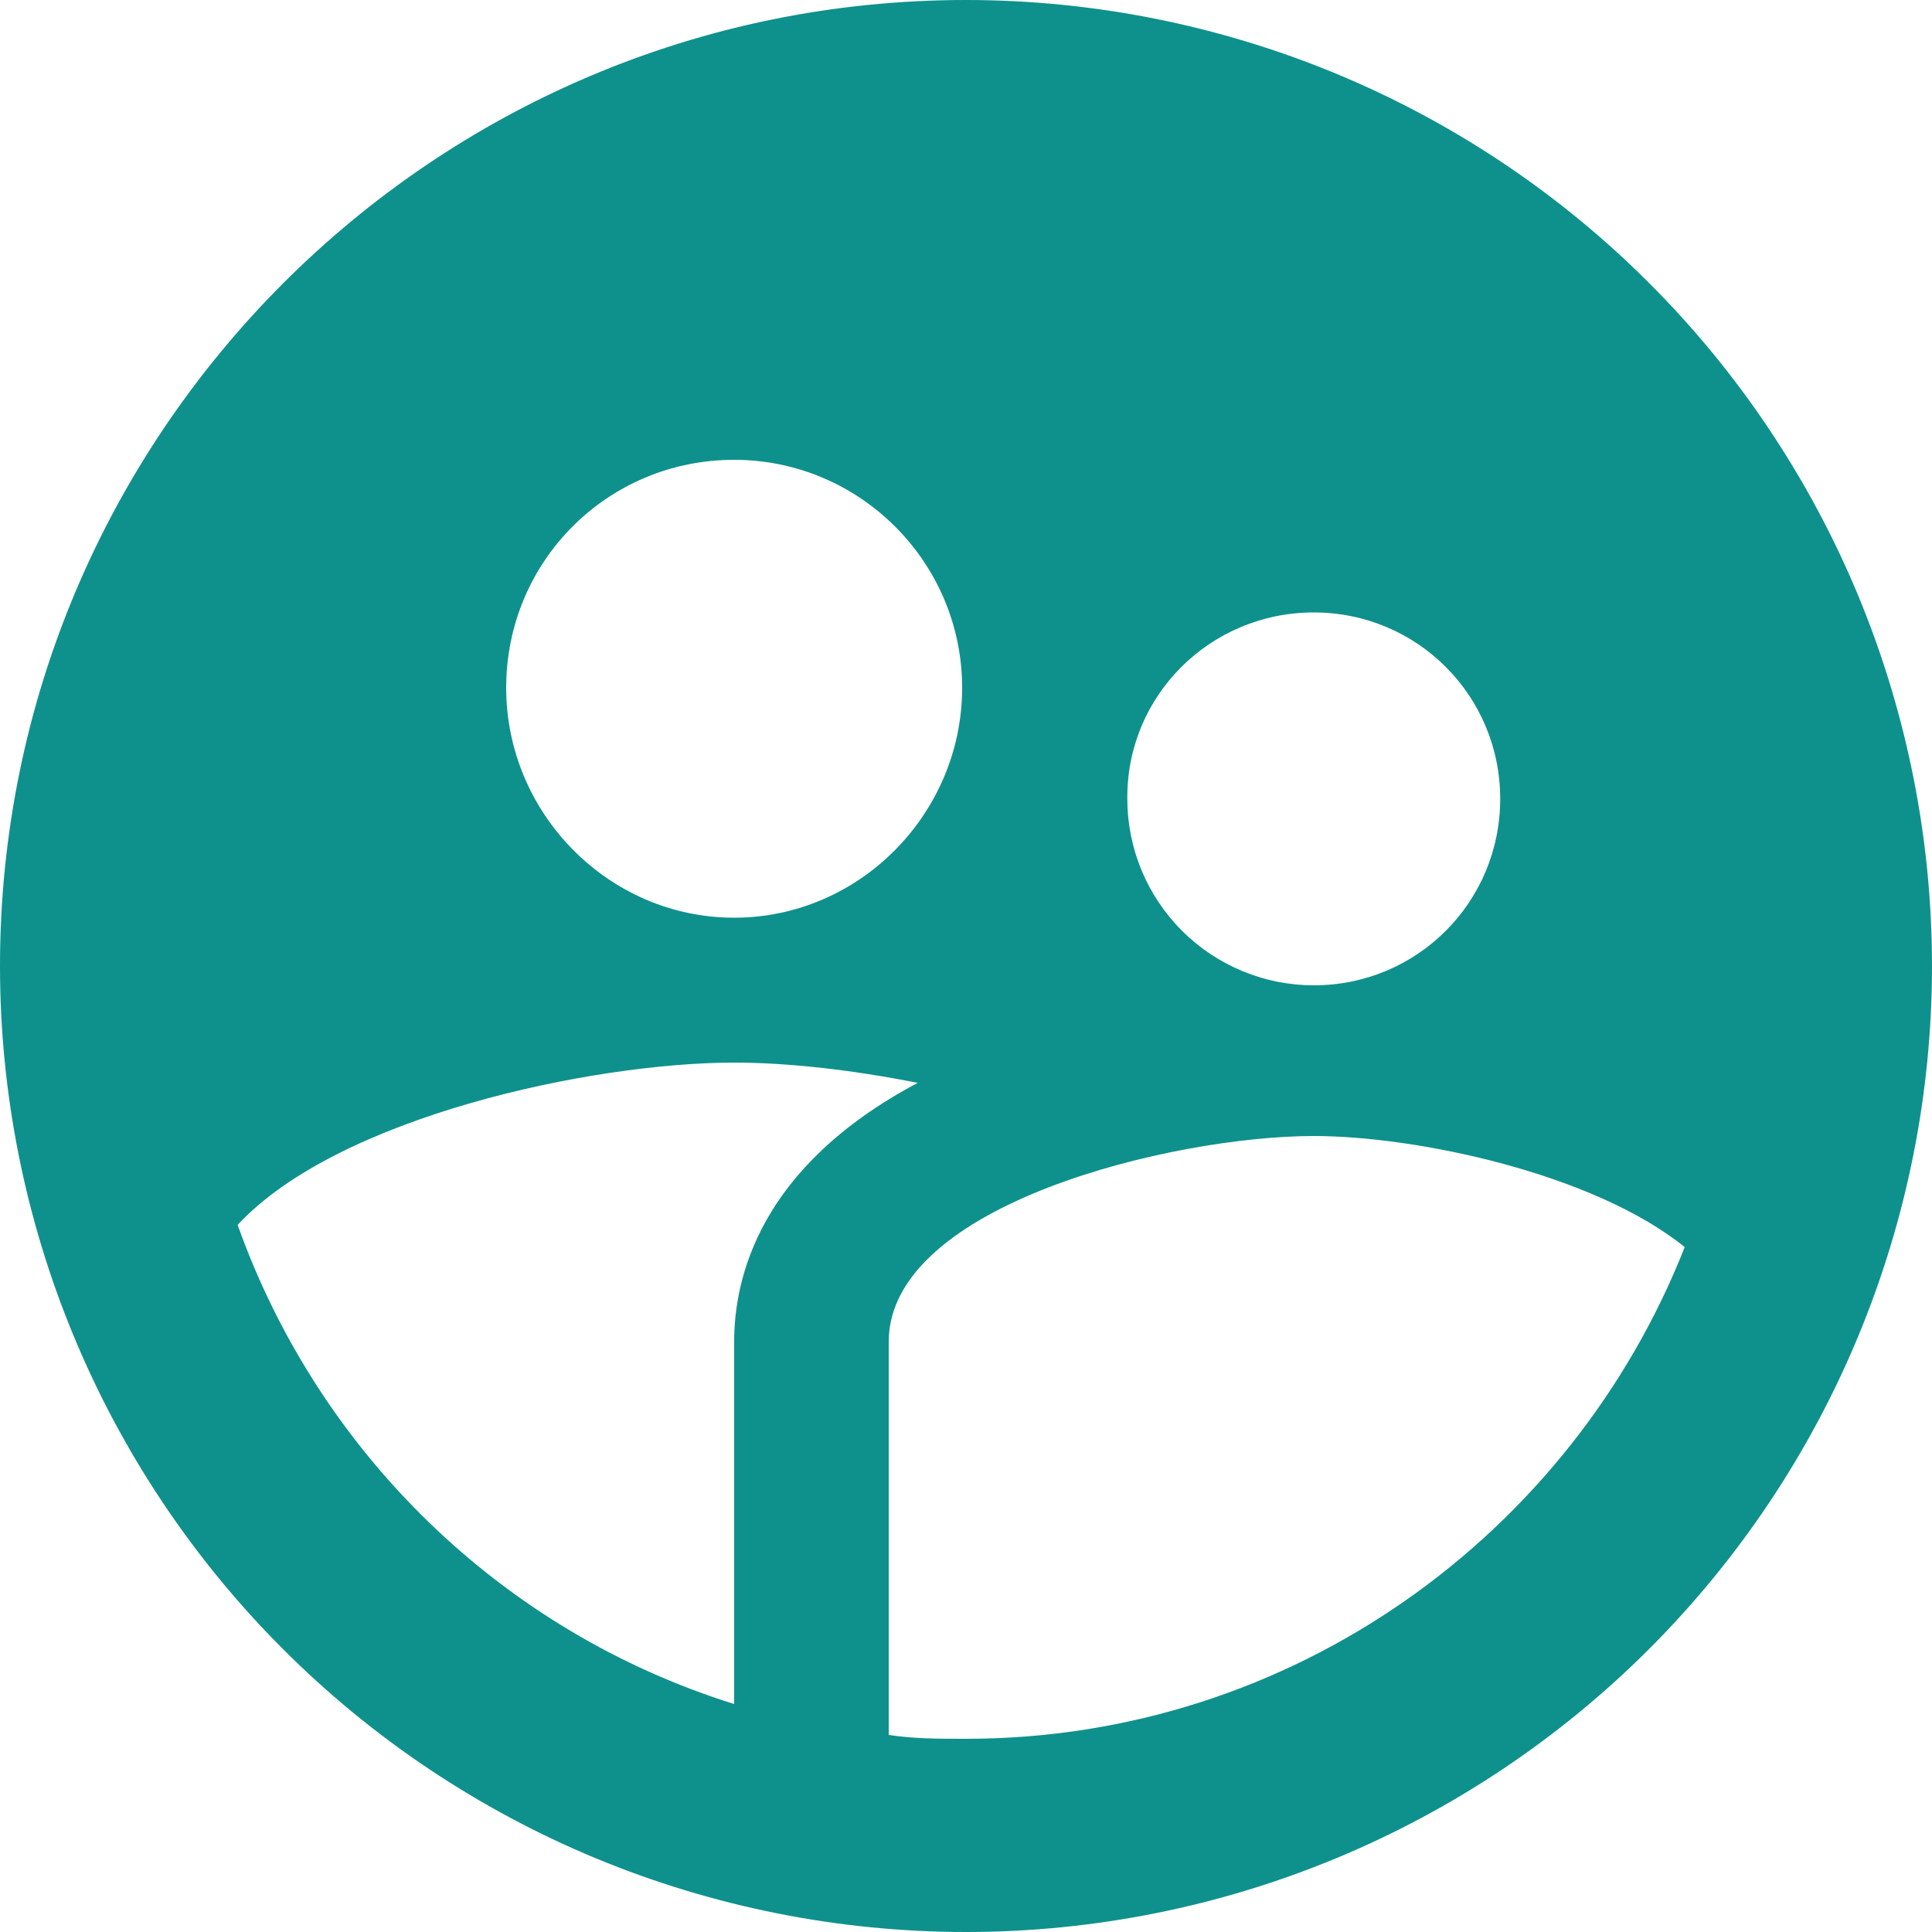 <svg width="22" height="22" viewBox="0 0 22 22" fill="none" xmlns="http://www.w3.org/2000/svg">
<path d="M11 0C4.917 0 0 4.95 0 11C0 13.917 1.159 16.715 3.222 18.778C4.243 19.8 5.456 20.61 6.79 21.163C8.125 21.715 9.555 22 11 22C13.917 22 16.715 20.841 18.778 18.778C20.841 16.715 22 13.917 22 11C22 9.555 21.715 8.125 21.163 6.79C20.61 5.456 19.8 4.243 18.778 3.222C17.757 2.2 16.544 1.39 15.21 0.837C13.875 0.285 12.444 0 11 0ZM14.96 6.974C16.137 6.974 17.083 7.92 17.083 9.097C17.083 10.274 16.137 11.22 14.96 11.22C14.397 11.22 13.857 10.996 13.459 10.598C13.061 10.2 12.837 9.66 12.837 9.097C12.826 7.92 13.783 6.974 14.96 6.974ZM8.36 5.236C9.79 5.236 10.956 6.402 10.956 7.832C10.956 9.262 9.79 10.45 8.36 10.45C6.93 10.45 5.764 9.262 5.764 7.832C5.764 6.391 6.919 5.236 8.36 5.236ZM8.36 15.279V19.404C5.72 18.579 3.63 16.544 2.706 13.948C3.85 12.716 6.743 12.1 8.36 12.1C8.943 12.1 9.68 12.177 10.45 12.331C8.646 13.288 8.36 14.553 8.36 15.279ZM11 19.8C10.692 19.8 10.406 19.8 10.12 19.756V15.279C10.12 13.717 13.354 12.936 14.96 12.936C16.137 12.936 18.15 13.365 19.184 14.201C17.897 17.468 14.718 19.8 11 19.8Z" fill="#0E918C"/>
</svg>
